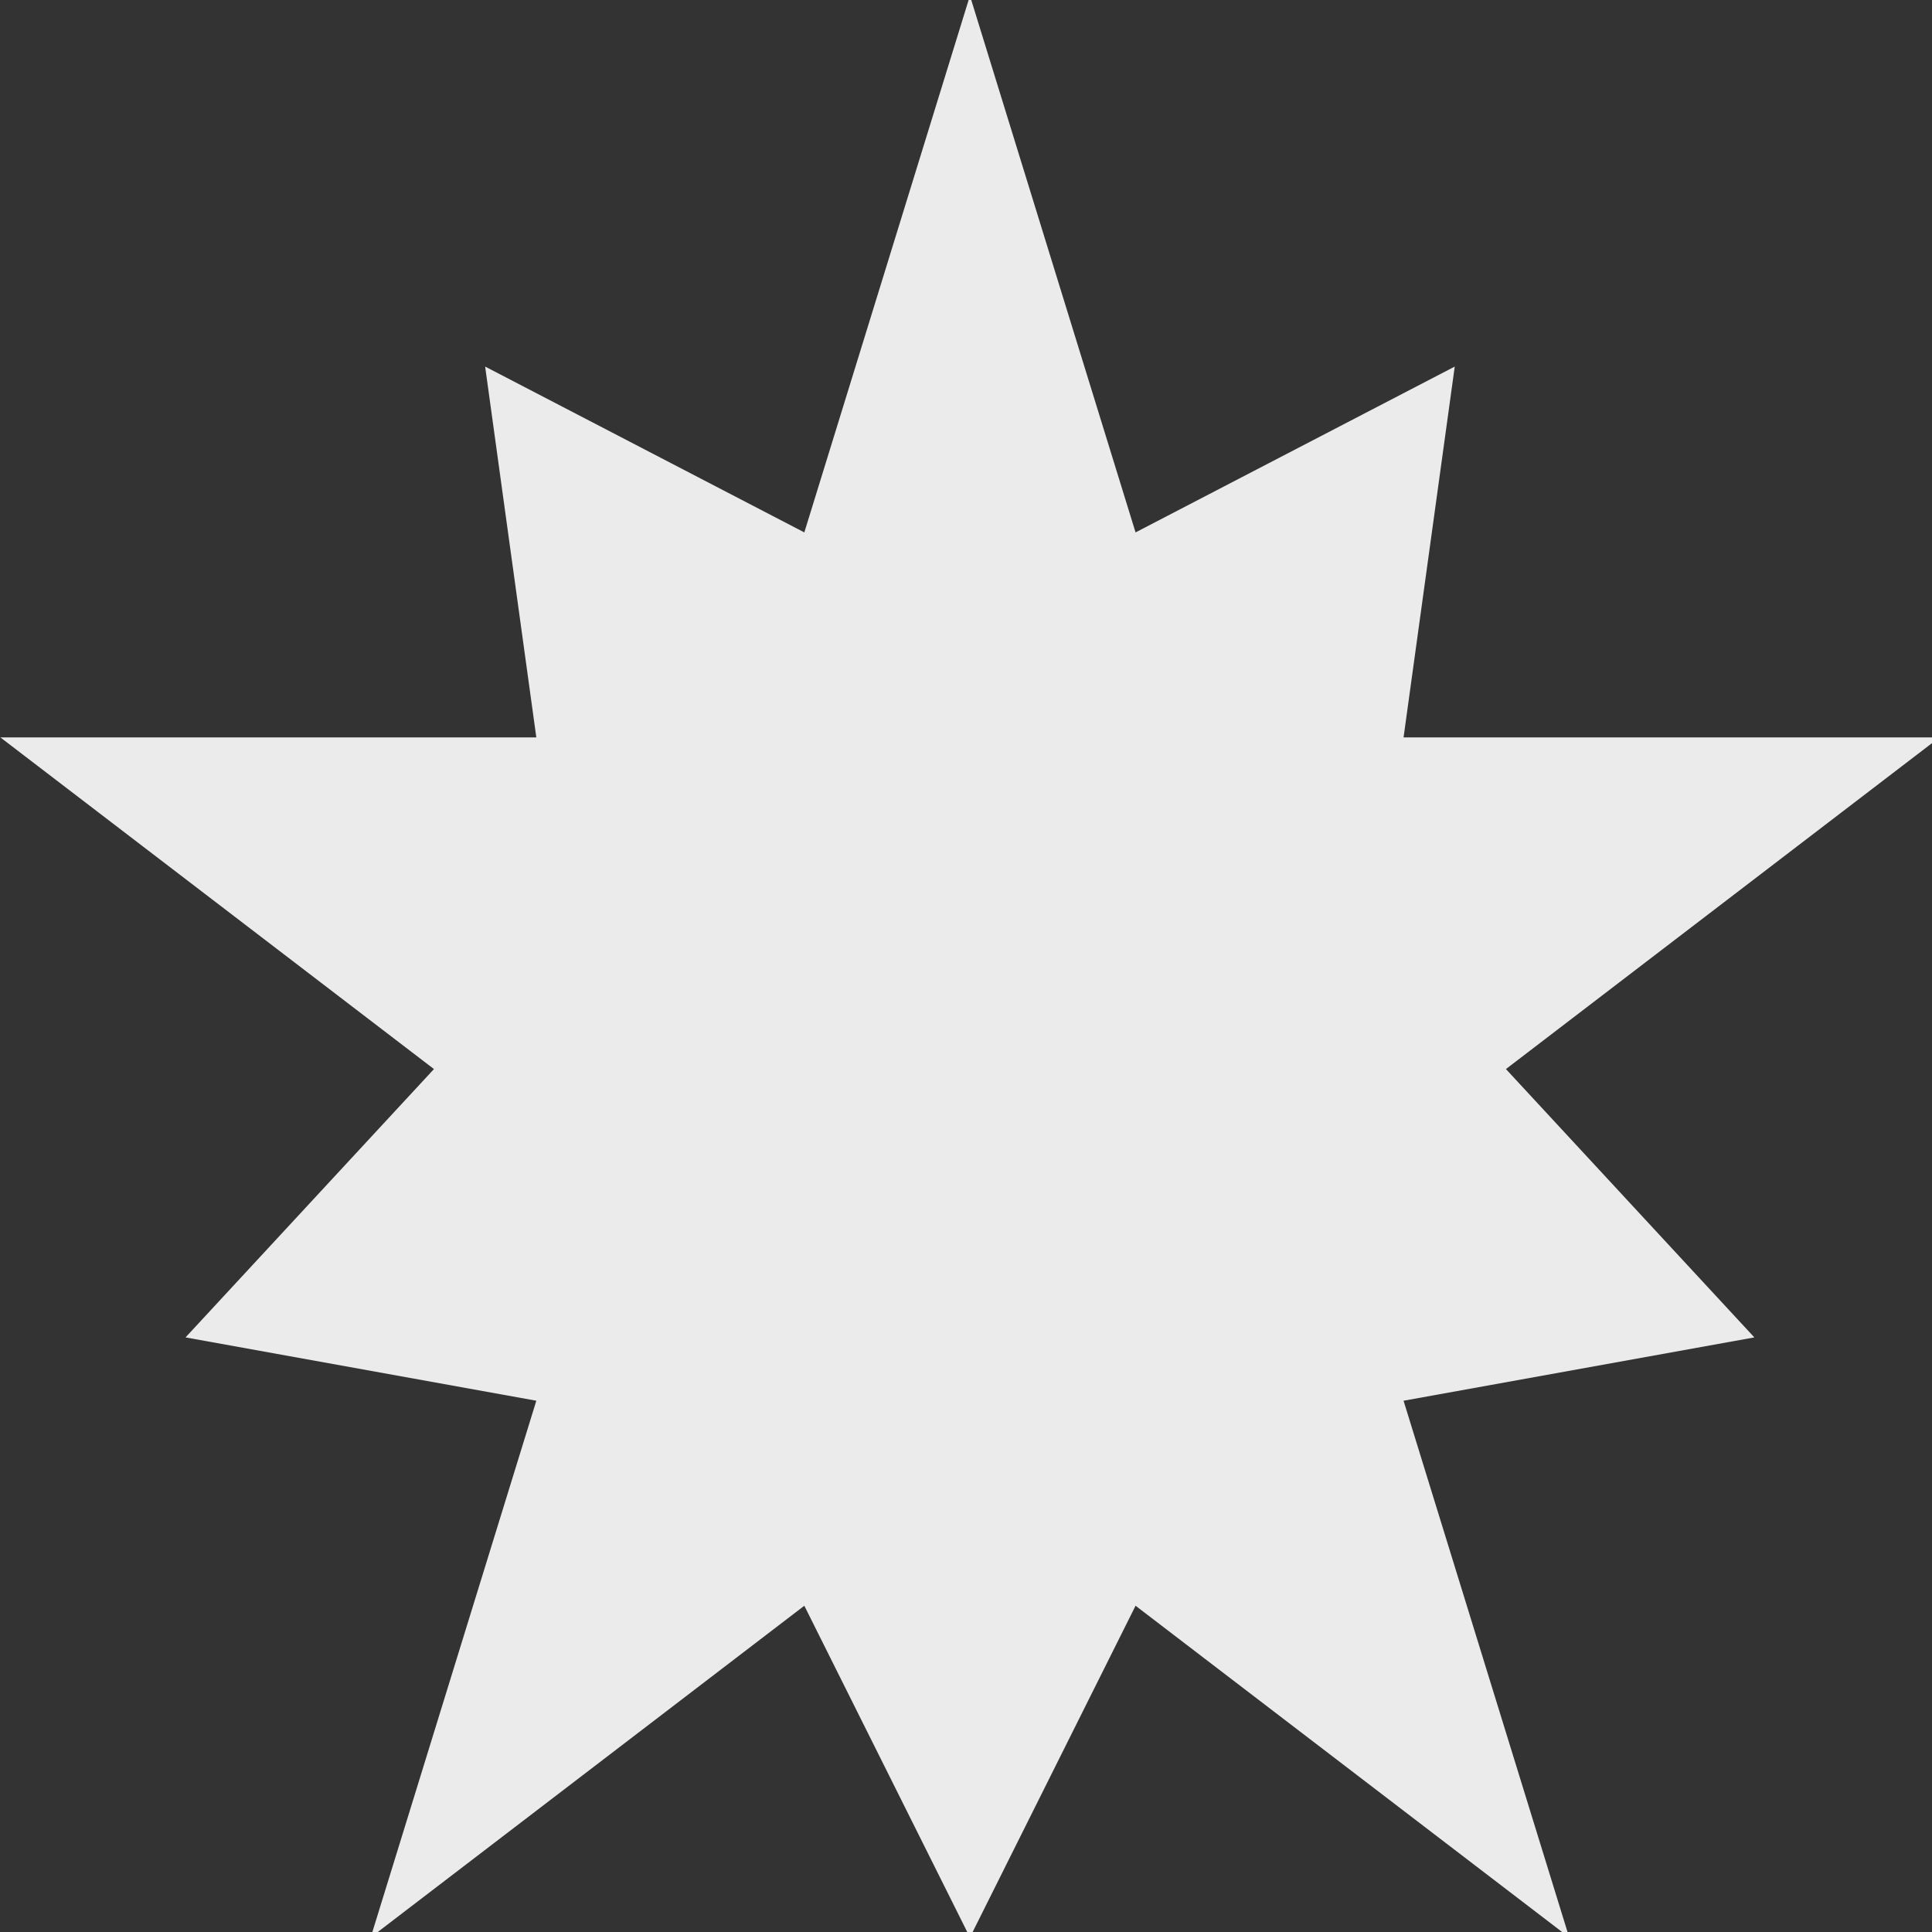<?xml version="1.0" encoding="UTF-8" standalone="no"?>
<!DOCTYPE svg PUBLIC "-//W3C//DTD SVG 1.1//EN" "http://www.w3.org/Graphics/SVG/1.1/DTD/svg11.dtd">
<svg width="100%" height="100%" viewBox="0 0 100 100" version="1.1" xmlns="http://www.w3.org/2000/svg" xmlns:xlink="http://www.w3.org/1999/xlink" xml:space="preserve" xmlns:serif="http://www.serif.com/" style="fill-rule:evenodd;clip-rule:evenodd;stroke-linejoin:round;stroke-miterlimit:2;">
    <rect x="0" y="0" width="100" height="100" fill="#333333" stroke="none"/>
    <g id="Star-Artboard" transform="matrix(0.045,0,0,0.069,-5.515,44.251)">
        <rect x="123" y="142" width="1026" height="670" style="fill:none;"/>
        <g id="double-star" transform="matrix(48.859,0,0,33.548,-1155.89,-1617.41)">
            <path d="M49,29L52.899,41L60.413,37.292L59.208,45.584L71.825,45.584L61.618,53L67.466,59L59.208,60.416L63.107,72.416L52.899,65L49,72.416L45.101,65L34.893,72.416L38.792,60.416L30.534,59L36.382,53L26.175,45.584L38.792,45.584L37.587,37.292L45.101,41L49,29Z" style="fill:rgb(235,235,235);"/>
        </g>
    </g>
</svg>
